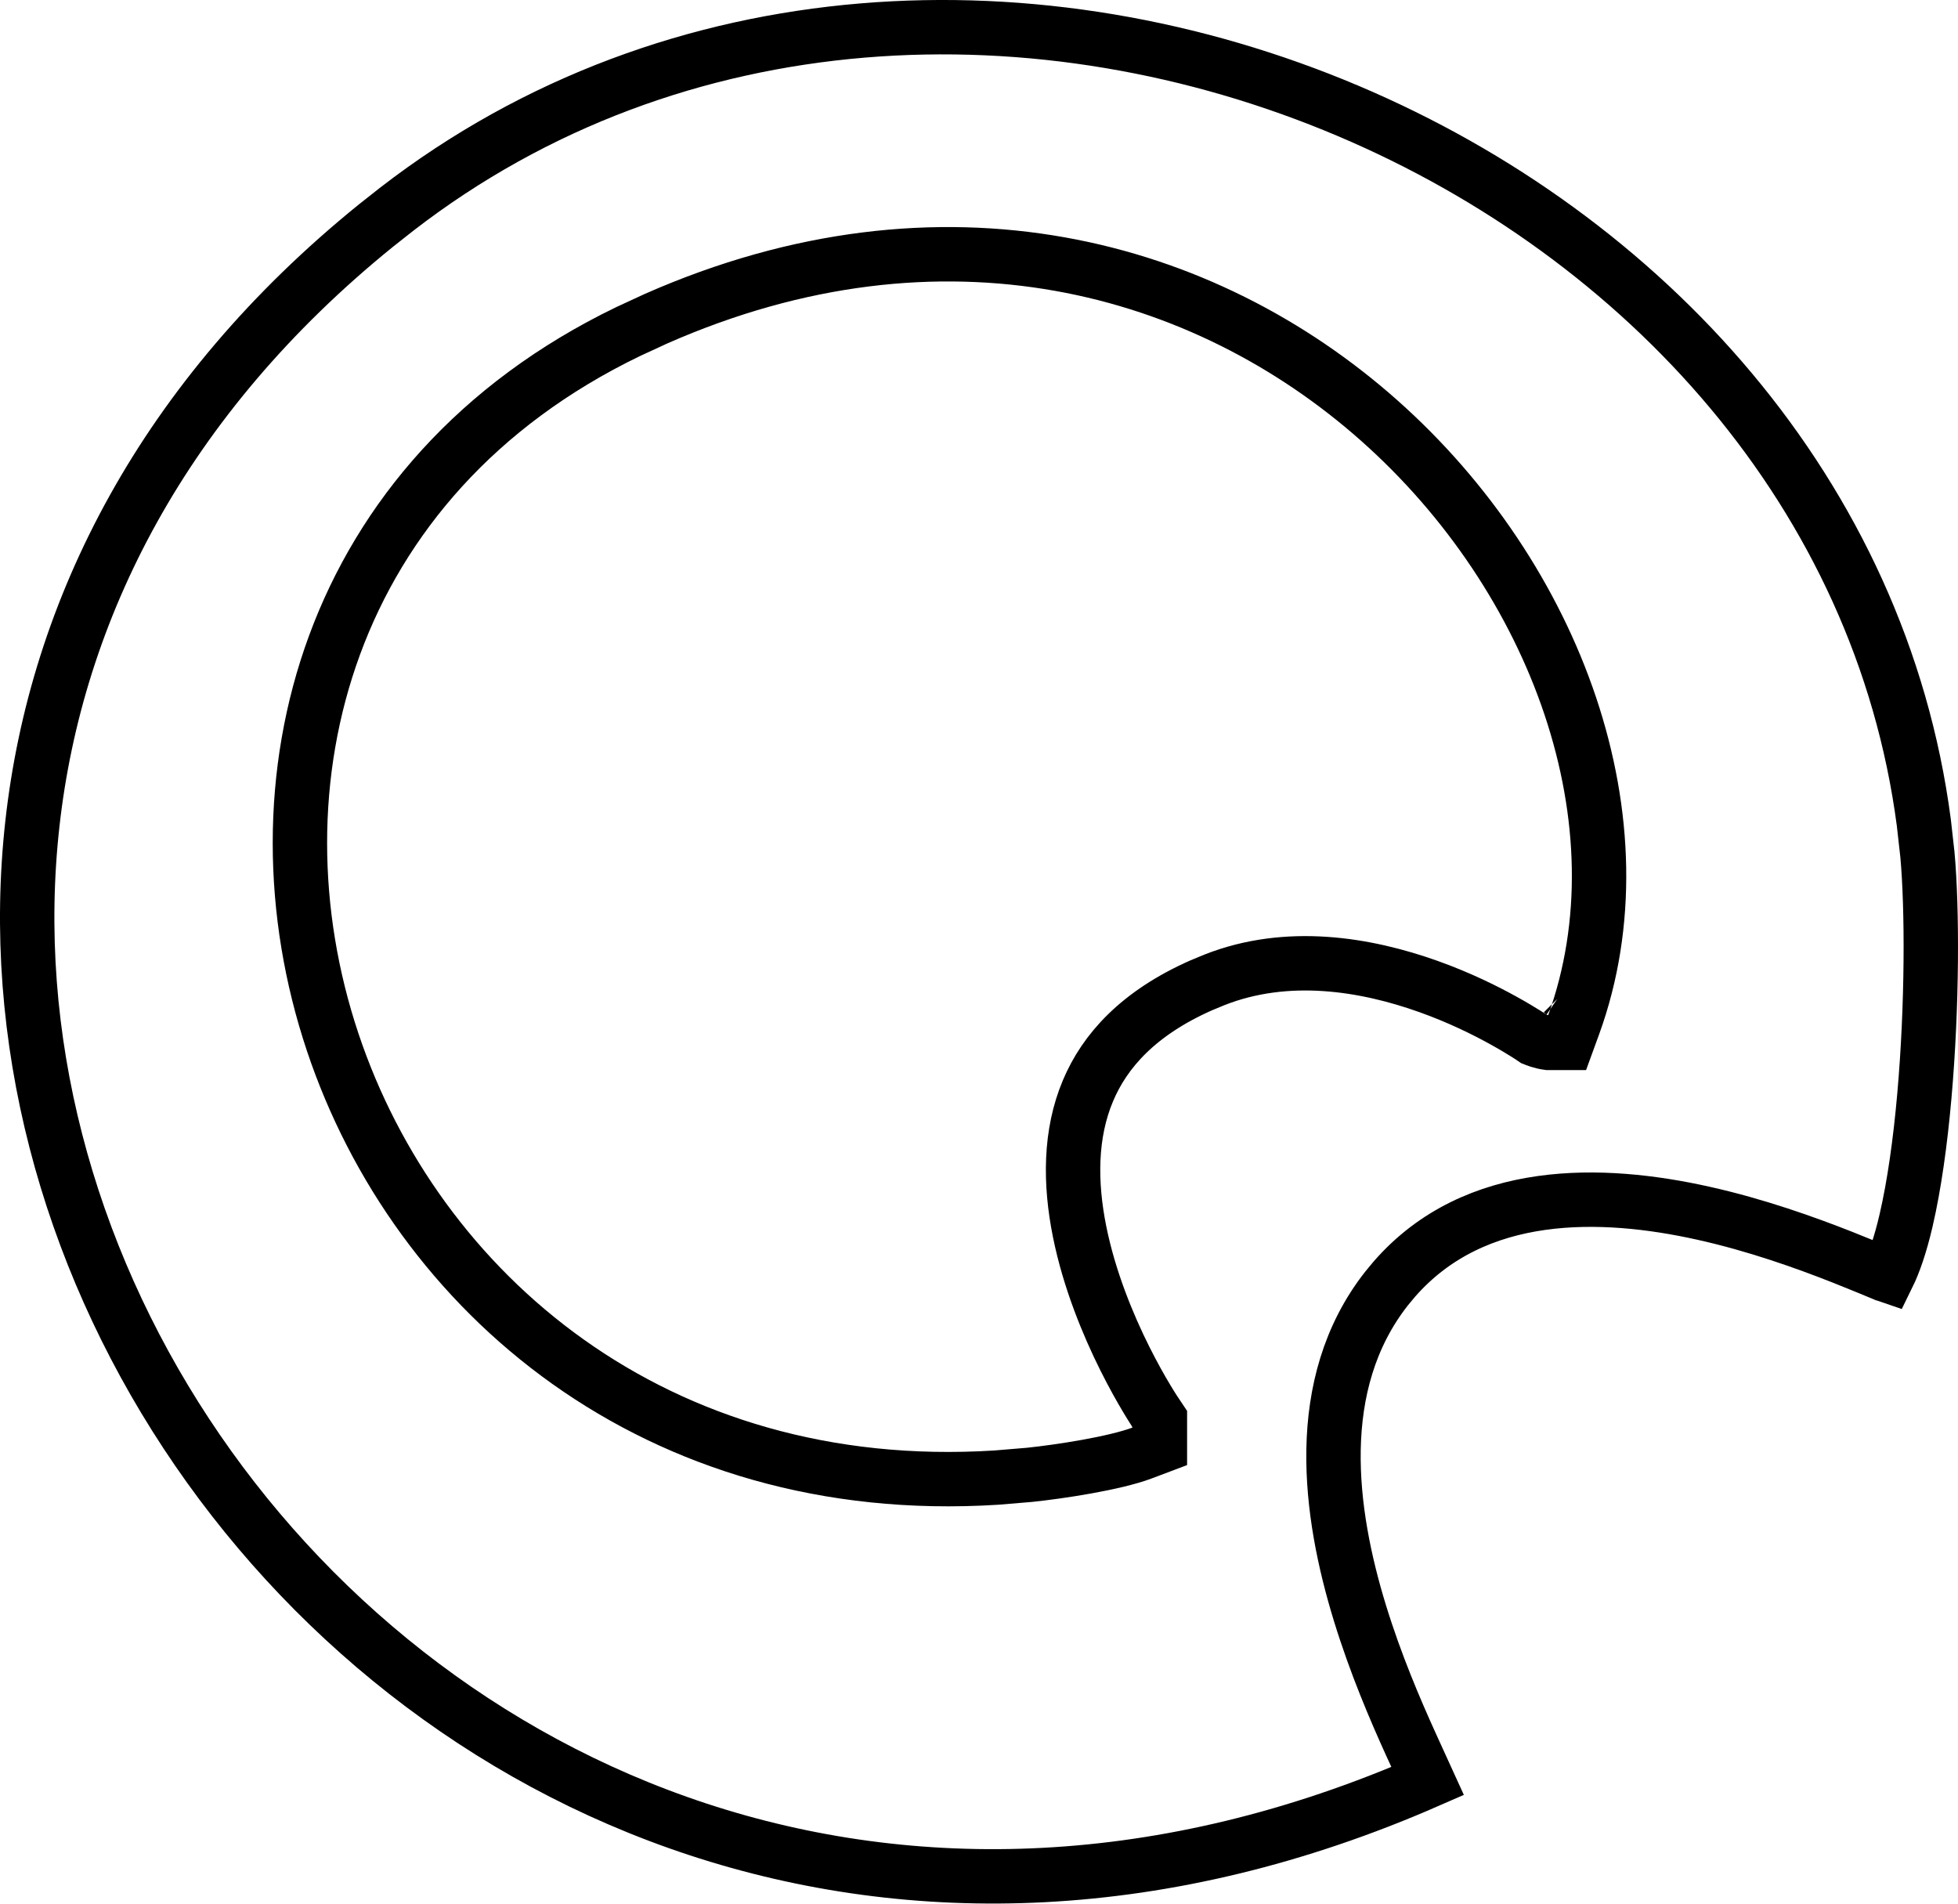 <svg width="36" height="35" viewBox="0 0 36 35" fill="none" xmlns="http://www.w3.org/2000/svg">
<path d="M7.293 3.847C12.423 -0.119 19.16 -0.346 24.789 2.04C30.243 4.352 34.578 9.084 35.372 15.126L35.438 15.715C35.527 16.695 35.53 18.477 35.381 20.155C35.307 20.993 35.196 21.791 35.045 22.44C34.941 22.889 34.823 23.225 34.71 23.455C34.707 23.454 34.703 23.453 34.699 23.451C34.494 23.366 34.206 23.245 33.869 23.112C33.193 22.846 32.291 22.522 31.314 22.305C29.464 21.893 27.124 21.814 25.637 23.517L25.495 23.688C24.109 25.451 24.441 27.827 25.005 29.661C25.293 30.599 25.657 31.445 25.942 32.073C26.067 32.348 26.169 32.566 26.25 32.745C16.538 36.994 7.791 32.997 3.423 26.354C-0.939 19.72 -0.917 10.486 6.914 4.146L7.293 3.847ZM28.739 18.258L28.74 18.259C28.739 18.258 28.736 18.256 28.732 18.254C28.73 18.252 28.728 18.25 28.725 18.248L28.739 18.258ZM21.326 26.092L21.241 25.965L21.239 25.963C21.238 25.961 21.236 25.956 21.232 25.951C21.226 25.941 21.214 25.924 21.2 25.902C21.172 25.858 21.131 25.793 21.08 25.707C20.977 25.535 20.835 25.285 20.682 24.979C20.373 24.361 20.027 23.528 19.849 22.641C19.67 21.75 19.669 20.845 20.005 20.051C20.313 19.321 20.929 18.628 22.086 18.116L22.325 18.017C23.669 17.485 25.11 17.726 26.262 18.137C26.832 18.34 27.314 18.58 27.654 18.769C27.824 18.863 27.957 18.944 28.047 19C28.091 19.028 28.125 19.05 28.148 19.064C28.158 19.072 28.166 19.077 28.172 19.081C28.175 19.083 28.177 19.084 28.179 19.086C28.179 19.086 28.182 19.088 28.184 19.089C28.184 19.09 28.187 19.092 28.19 19.094C28.193 19.095 28.199 19.099 28.203 19.102C28.215 19.108 28.341 19.159 28.462 19.174H28.812L28.932 18.845C30.275 15.141 28.624 10.625 25.351 7.725C22.148 4.886 17.34 3.532 12.058 5.861L11.545 6.098C5.983 8.788 4.532 14.421 6.117 19.162C7.654 23.758 12.051 27.561 18.316 27.167L18.929 27.116C19.475 27.059 20.492 26.906 21.003 26.713L21.326 26.591V26.092Z" stroke="black"/>
</svg>
